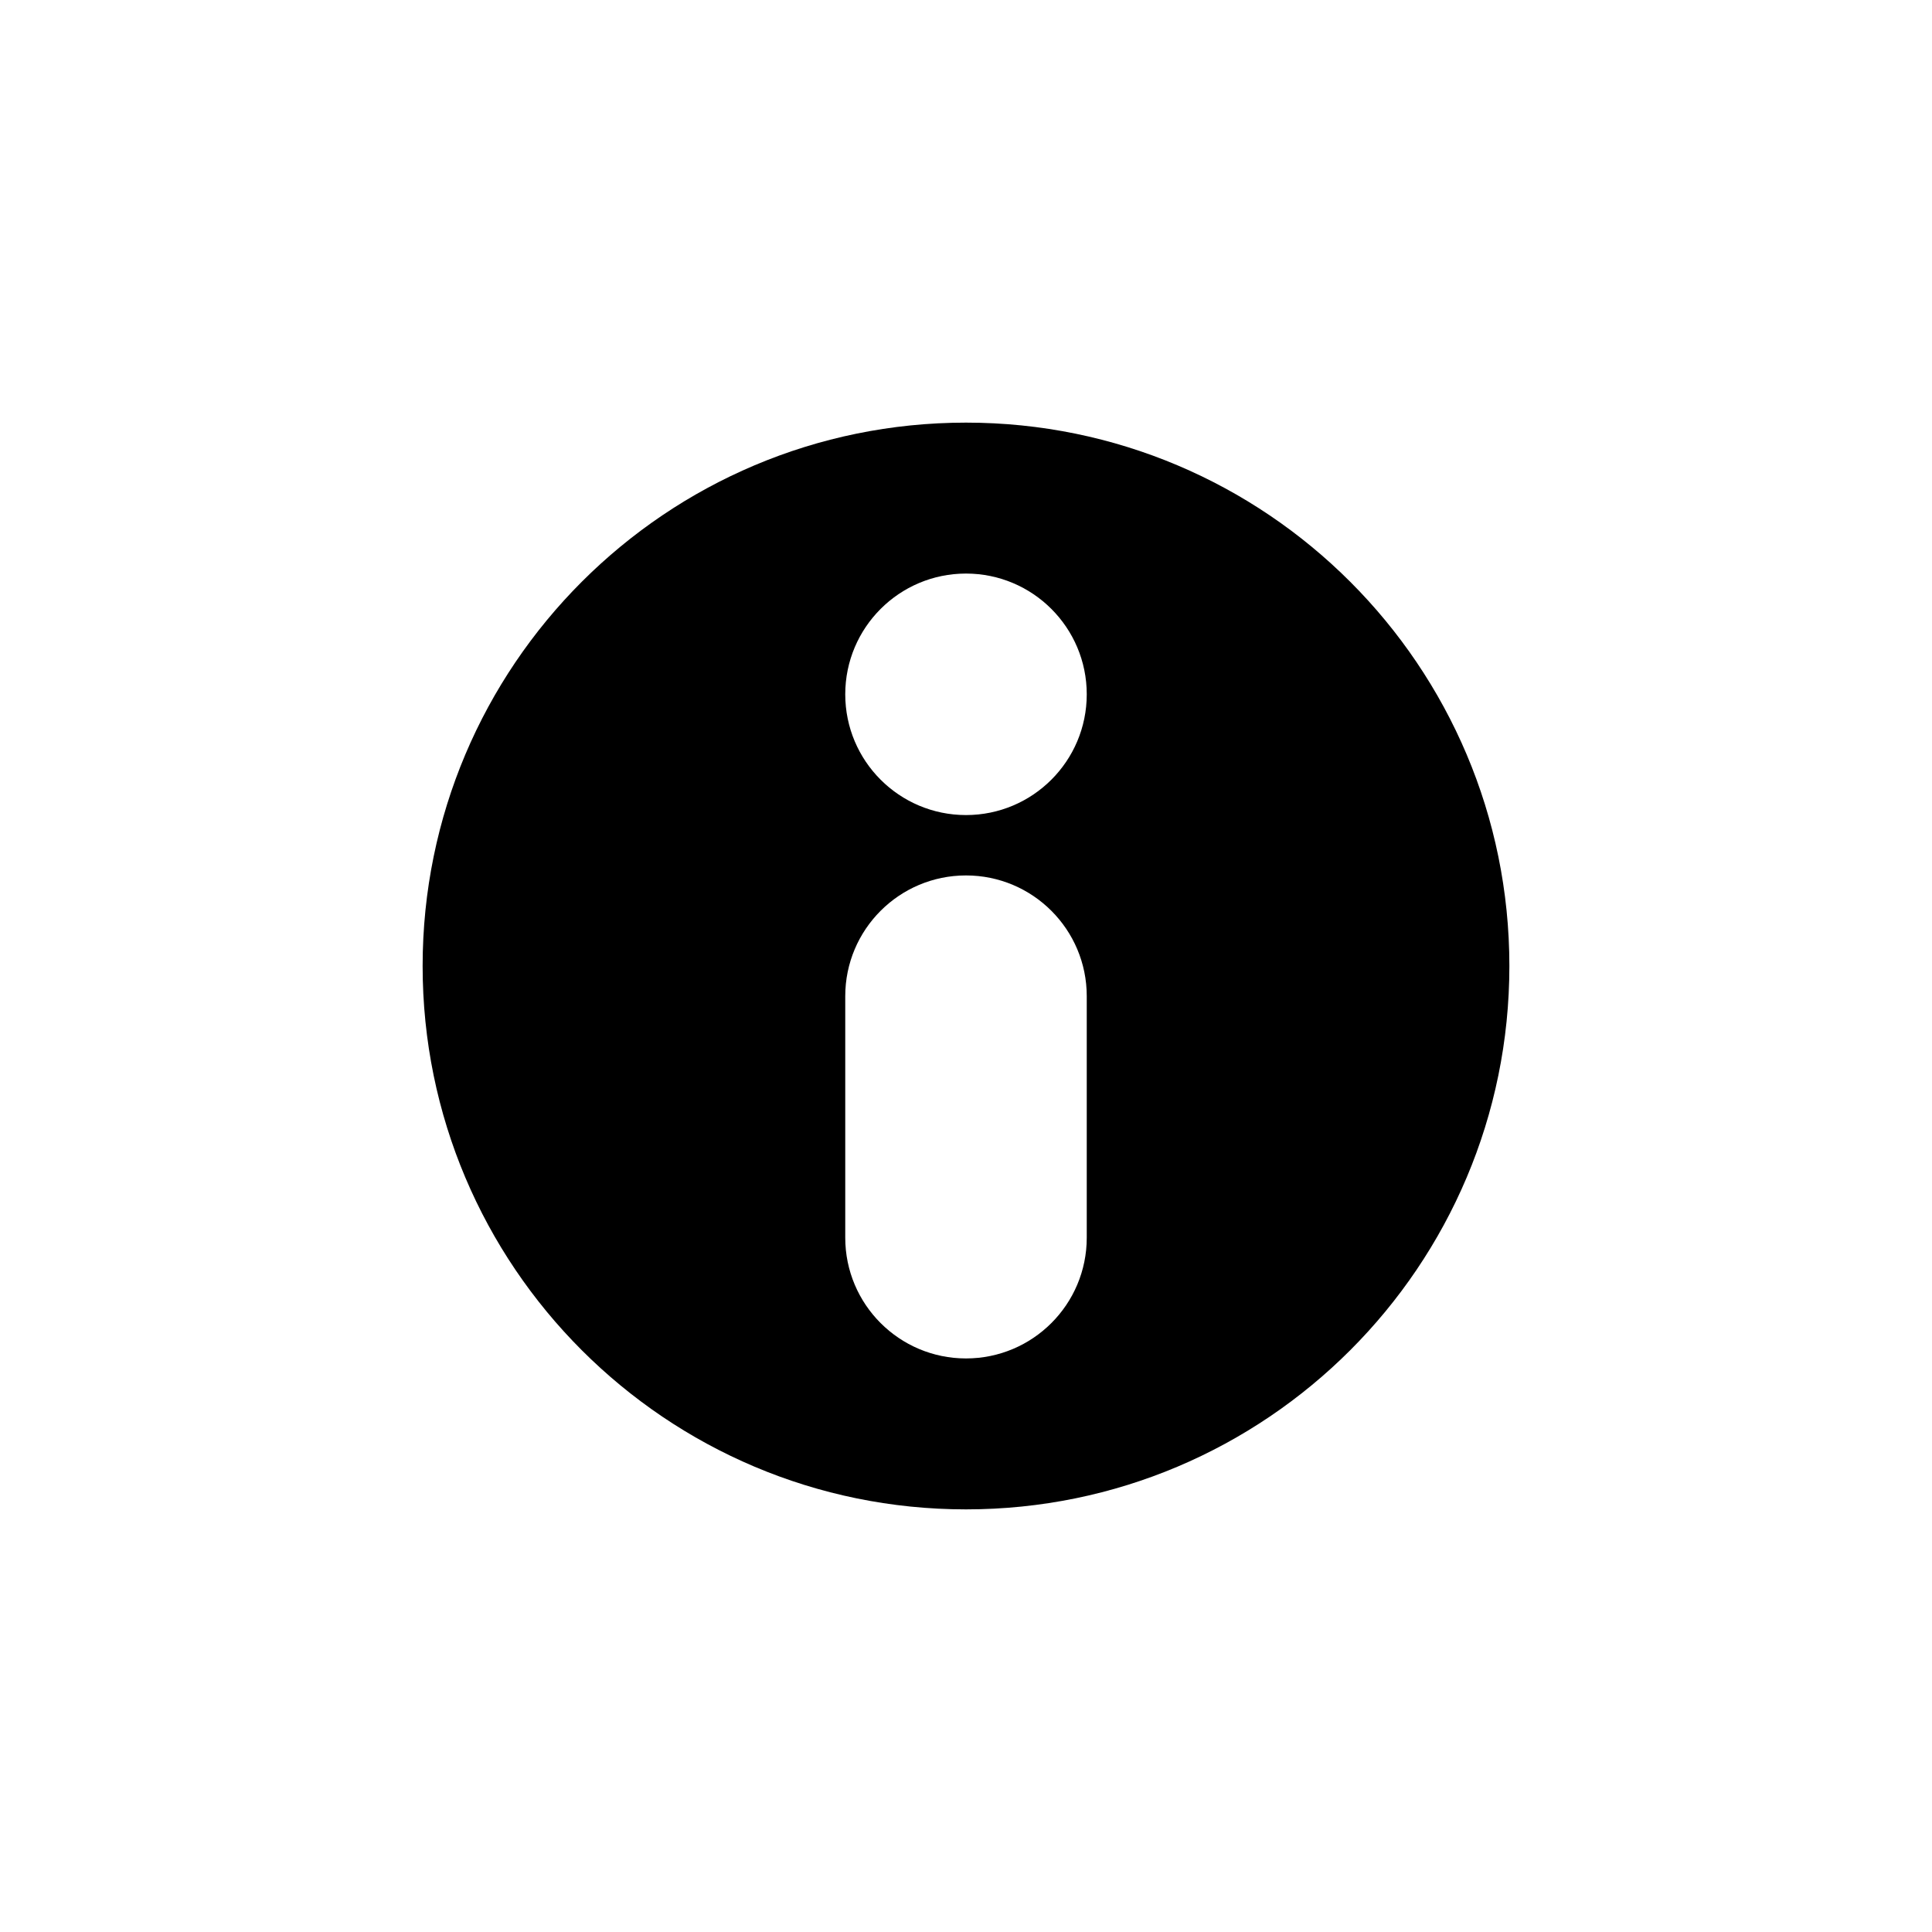 <svg viewBox="0 0 128 128" version="1.1" xmlns="http://www.w3.org/2000/svg" xmlns:xlink="http://www.w3.org/1999/xlink" xml:space="preserve" xmlns:serif="http://www.serif.com/" style="fill-rule:evenodd;clip-rule:evenodd;stroke-linejoin:round;stroke-miterlimit:2;" fill="currentColor">
    <g transform="matrix(1,0,0,1,16,16)">
        <path d="M84,48C84,67.882 67.882,84 48,84C28.118,84 12,67.882 12,48C12,28.118 28.118,12 48,12C67.882,12 84,28.118 84,48ZM56,30C56,34.418 52.418,38 48,38C43.582,38 40,34.418 40,30C40,25.582 43.582,22 48,22C52.418,22 56,25.582 56,30ZM48,42C43.582,42 40,45.582 40,50L40,66C40,70.418 43.582,74 48,74C52.418,74 56,70.418 56,66L56,50C56,45.582 52.418,42 48,42Z"/>
    </g>
</svg>
